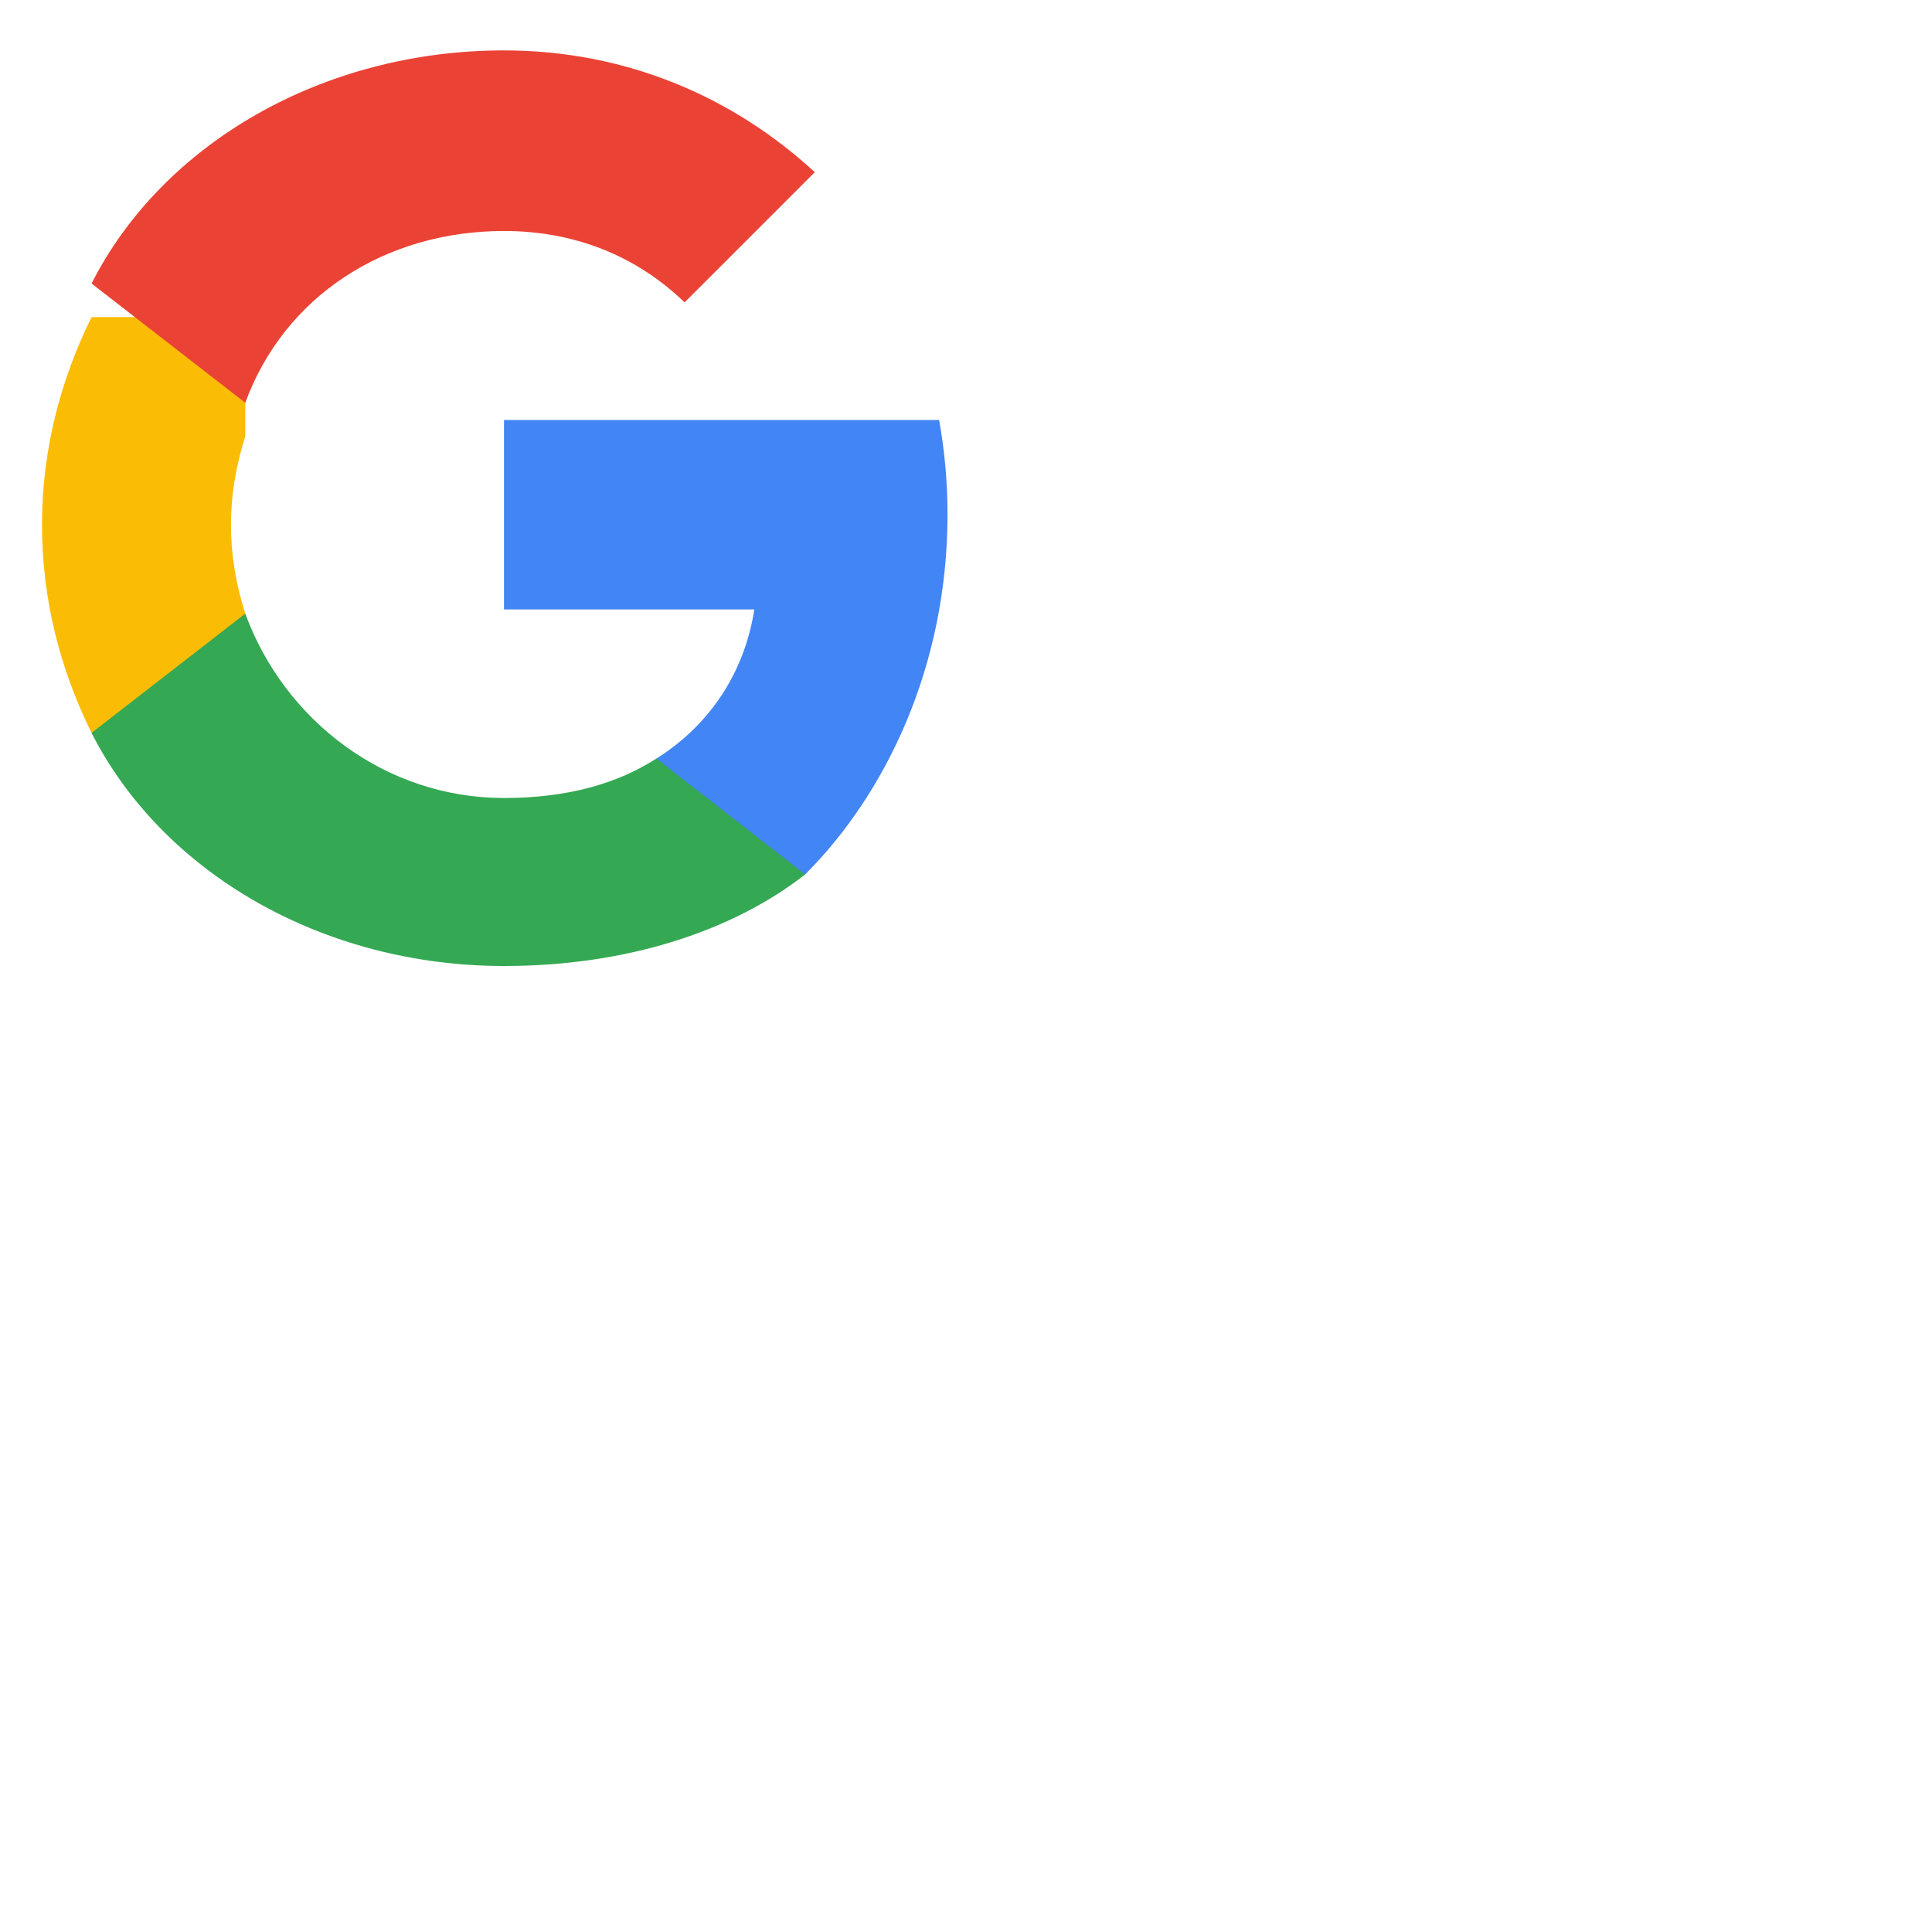 <?xml version="1.0" encoding="UTF-8" standalone="no"?>
<svg width="20px" height="20px" viewBox="0 0 46 46" version="1.1" xmlns="http://www.w3.org/2000/svg" xmlns:xlink="http://www.w3.org/1999/xlink">
    <g id="Google-Button" stroke="none" stroke-width="1" fill="none" fill-rule="evenodd">
        <g id="btn_google_light_normal" transform="translate(-15, -15)">
            <g id="logo_googleg_48dp" transform="translate(15, 15)">
                <path d="M22.56,12.25 C22.56,11.47 22.49,10.72 22.36,10 L12,10 L12,14.51 L17.96,14.51 C17.73,15.99 16.92,17.25 15.63,18.06 L15.63,20.82 L19.17,20.82 C21.09,18.9 22.56,15.86 22.56,12.25 Z" id="Shape" fill="#4285F4"></path>
                <path d="M12,23 C14.96,23 17.47,22.15 19.17,20.82 L15.63,18.06 C14.71,18.65 13.53,19 12,19 C9.17,19 6.77,17.15 5.84,14.61 L2.18,14.61 L2.18,17.45 C3.87,20.78 7.68,23 12,23 Z" id="Shape" fill="#34A853"></path>
                <path d="M5.84,14.61 C5.63,13.95 5.5,13.25 5.5,12.5 C5.5,11.75 5.63,11.05 5.84,10.39 L5.84,7.55 L2.18,7.55 C1.43,9.07 1,10.73 1,12.5 C1,14.27 1.43,15.93 2.18,17.45 L5.84,14.61 Z" id="Shape" fill="#FBBC05"></path>
                <path d="M12,5.5 C13.65,5.5 15.13,6.07 16.3,7.2 L19.4,4.1 C17.46,2.31 14.91,1.2 12,1.2 C7.68,1.2 3.87,3.42 2.18,6.75 L5.84,9.59 C6.77,7.05 9.17,5.5 12,5.5 Z" id="Shape" fill="#EA4335"></path>
                <path d="M1.2,1.2 L22.8,1.2 L22.8,22.8 L1.2,22.8 L1.2,1.2 Z" id="Shape" fill="none"></path>
            </g>
        </g>
    </g>
</svg> 